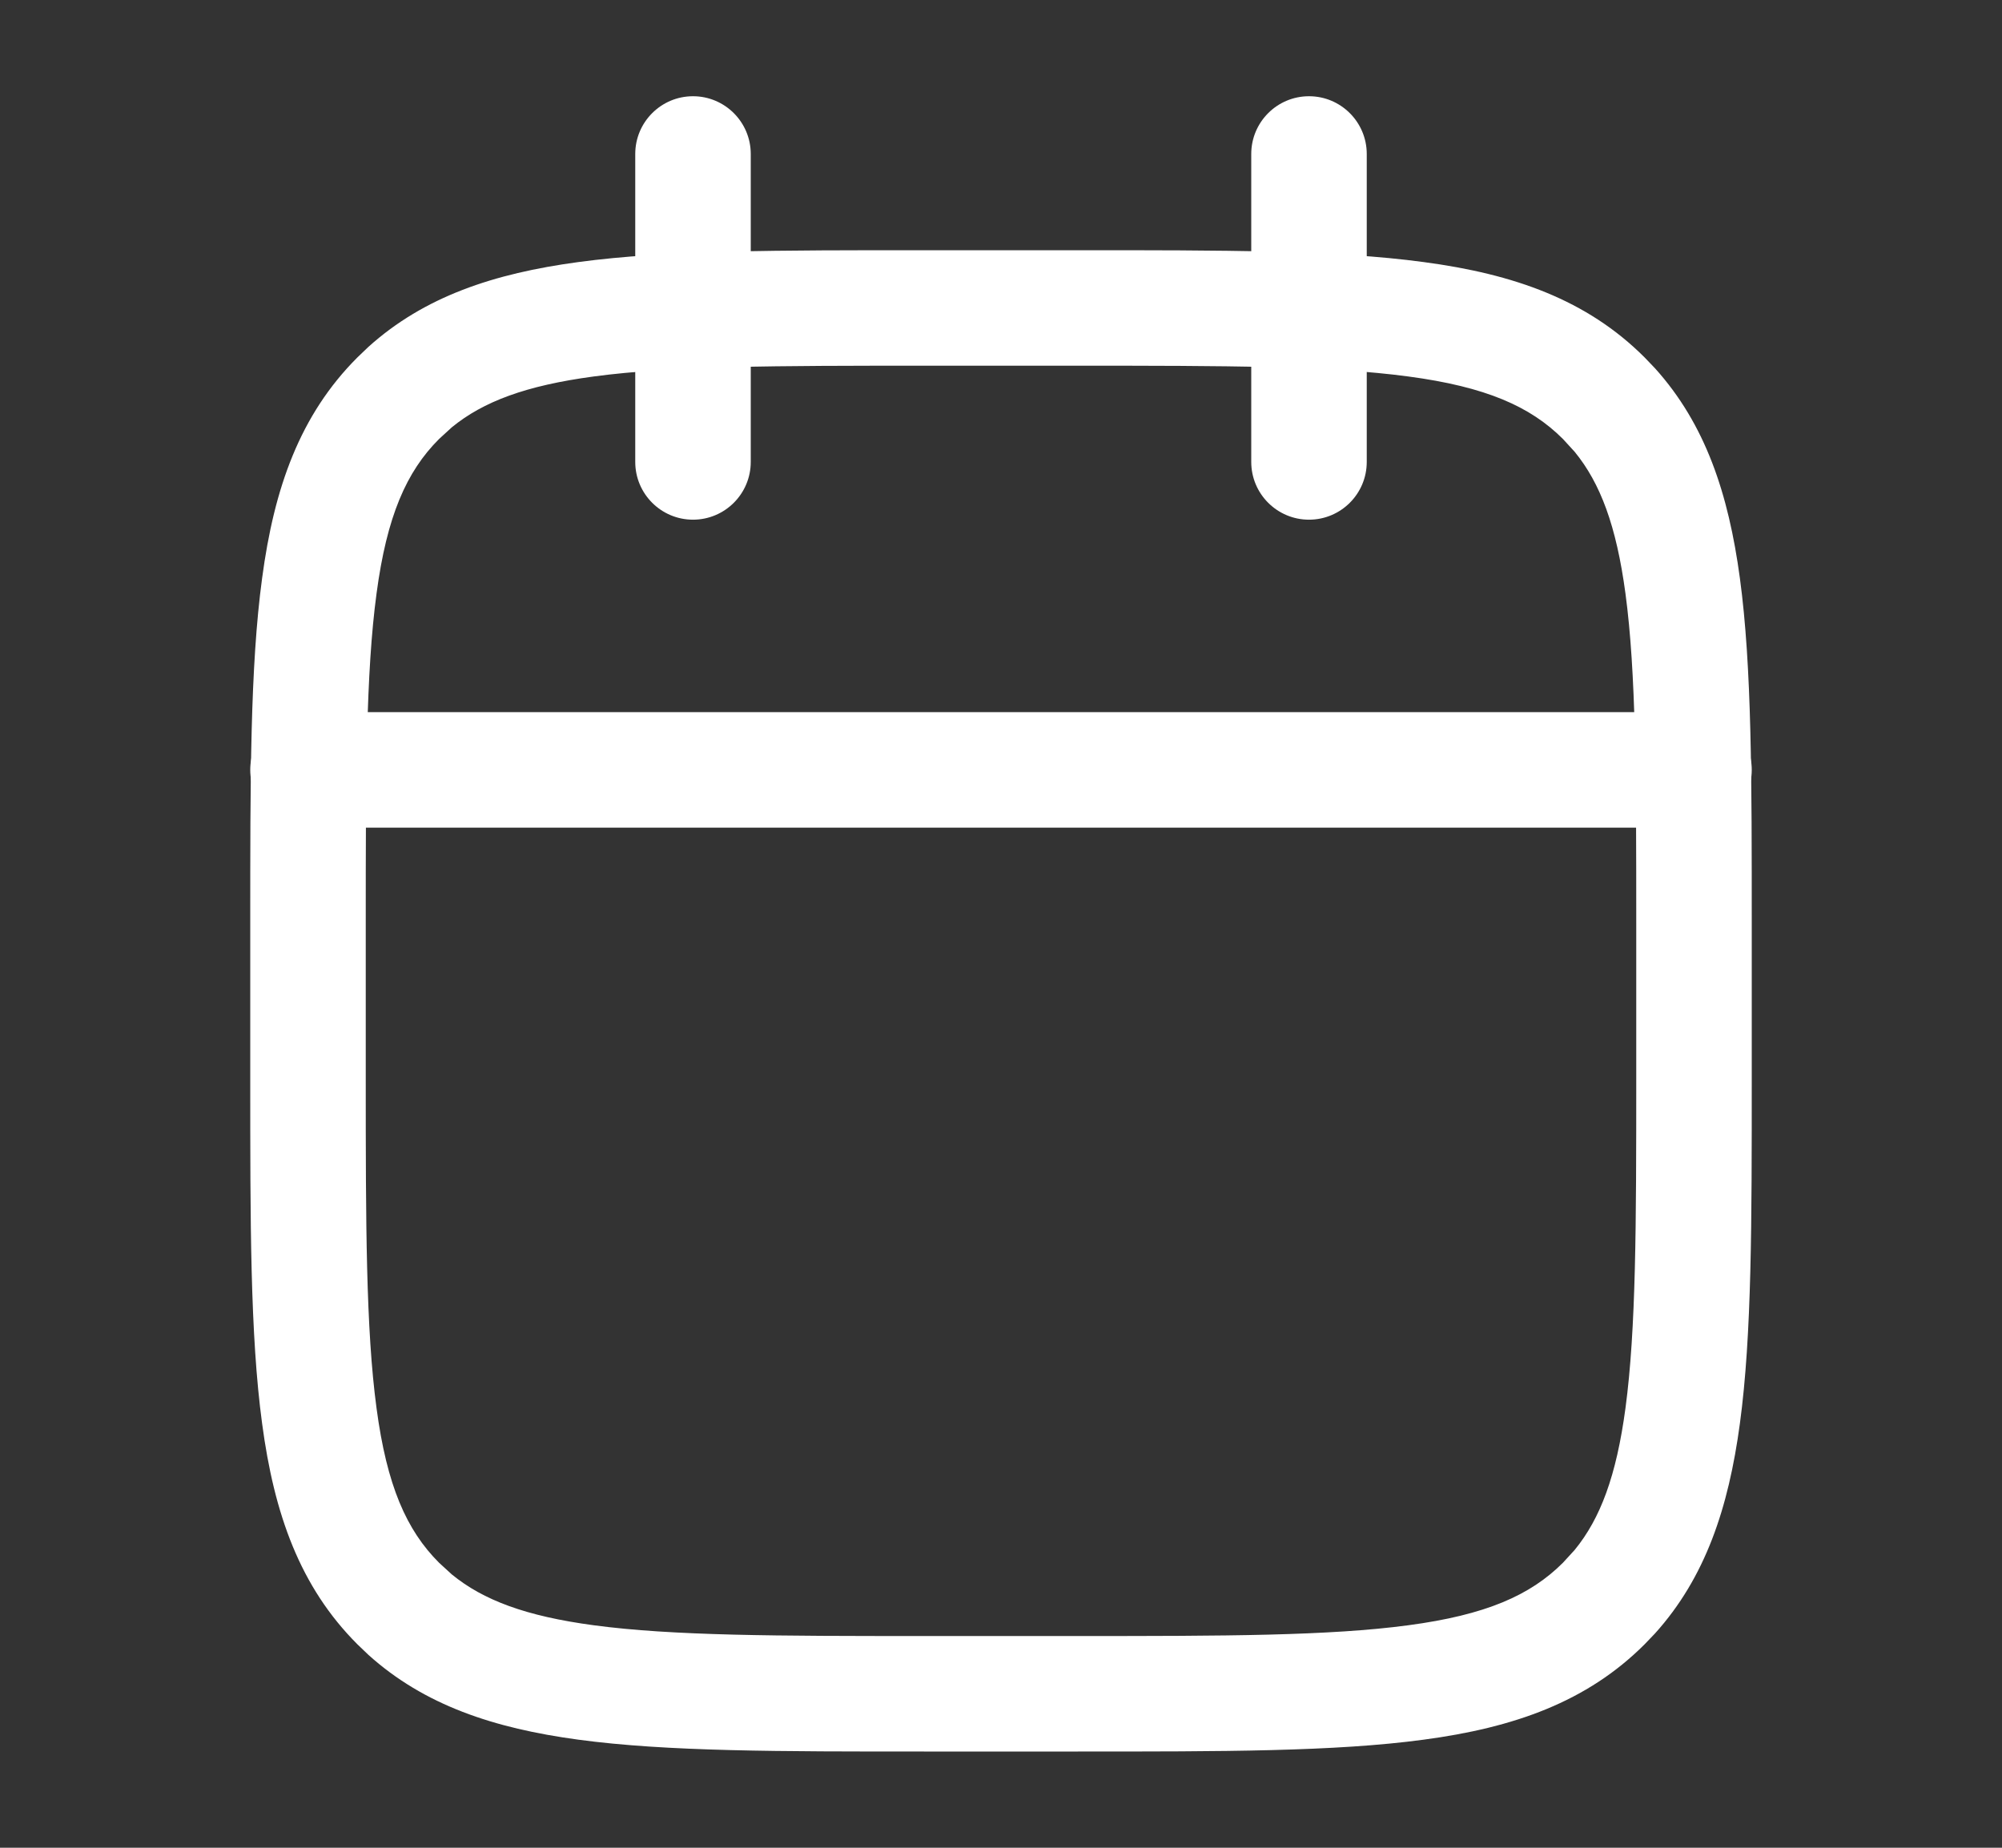 <svg width="13" height="12" viewBox="0 0 13 12" fill="none" xmlns="http://www.w3.org/2000/svg">
<rect x="0" y="0" width="13" height="12" fill="#333333" stroke="none"/>
<path d="M4.125 3V1C4.125 0.793 4.293 0.625 4.5 0.625C4.707 0.625 4.875 0.793 4.875 1V3C4.875 3.207 4.707 3.375 4.5 3.375C4.293 3.375 4.125 3.207 4.125 3ZM8.125 3V1C8.125 0.793 8.293 0.625 8.5 0.625C8.707 0.625 8.875 0.793 8.875 1V3C8.875 3.207 8.707 3.375 8.5 3.375C8.293 3.375 8.125 3.207 8.125 3Z" fill="white"/>
<path d="M10.625 6C10.625 5.047 10.624 4.369 10.555 3.855C10.496 3.415 10.392 3.138 10.225 2.934L10.149 2.851C9.937 2.639 9.648 2.512 9.145 2.445C8.631 2.376 7.953 2.375 7 2.375H6C5.047 2.375 4.369 2.376 3.855 2.445C3.415 2.504 3.138 2.608 2.934 2.775L2.851 2.851C2.639 3.063 2.512 3.352 2.445 3.855C2.376 4.369 2.375 5.047 2.375 6V7C2.375 7.953 2.376 8.631 2.445 9.145C2.512 9.648 2.639 9.937 2.851 10.149L2.934 10.225C3.138 10.392 3.415 10.496 3.855 10.555C4.369 10.624 5.047 10.625 6 10.625H7C7.953 10.625 8.631 10.624 9.145 10.555C9.648 10.488 9.937 10.361 10.149 10.149L10.225 10.066C10.392 9.862 10.496 9.585 10.555 9.145C10.624 8.631 10.625 7.953 10.625 7V6ZM11.375 7C11.375 7.932 11.376 8.669 11.298 9.245C11.224 9.794 11.074 10.245 10.747 10.608L10.679 10.679C10.305 11.053 9.831 11.22 9.245 11.298C8.669 11.376 7.932 11.375 7 11.375H6C5.068 11.375 4.331 11.376 3.755 11.298C3.206 11.224 2.755 11.074 2.392 10.747L2.321 10.679C1.947 10.305 1.78 9.831 1.702 9.245C1.624 8.669 1.625 7.932 1.625 7V6C1.625 5.068 1.624 4.331 1.702 3.755C1.78 3.169 1.947 2.695 2.321 2.321L2.392 2.253C2.755 1.926 3.206 1.776 3.755 1.702C4.331 1.624 5.068 1.625 6 1.625H7C7.932 1.625 8.669 1.624 9.245 1.702C9.831 1.78 10.305 1.947 10.679 2.321L10.747 2.392C11.074 2.755 11.224 3.206 11.298 3.755C11.376 4.331 11.375 5.068 11.375 6V7Z" fill="white"/>
<path d="M11 4.625C11.207 4.625 11.375 4.793 11.375 5C11.375 5.207 11.207 5.375 11 5.375H2C1.793 5.375 1.625 5.207 1.625 5C1.625 4.793 1.793 4.625 2 4.625H11Z" fill="white"/>
</svg>
